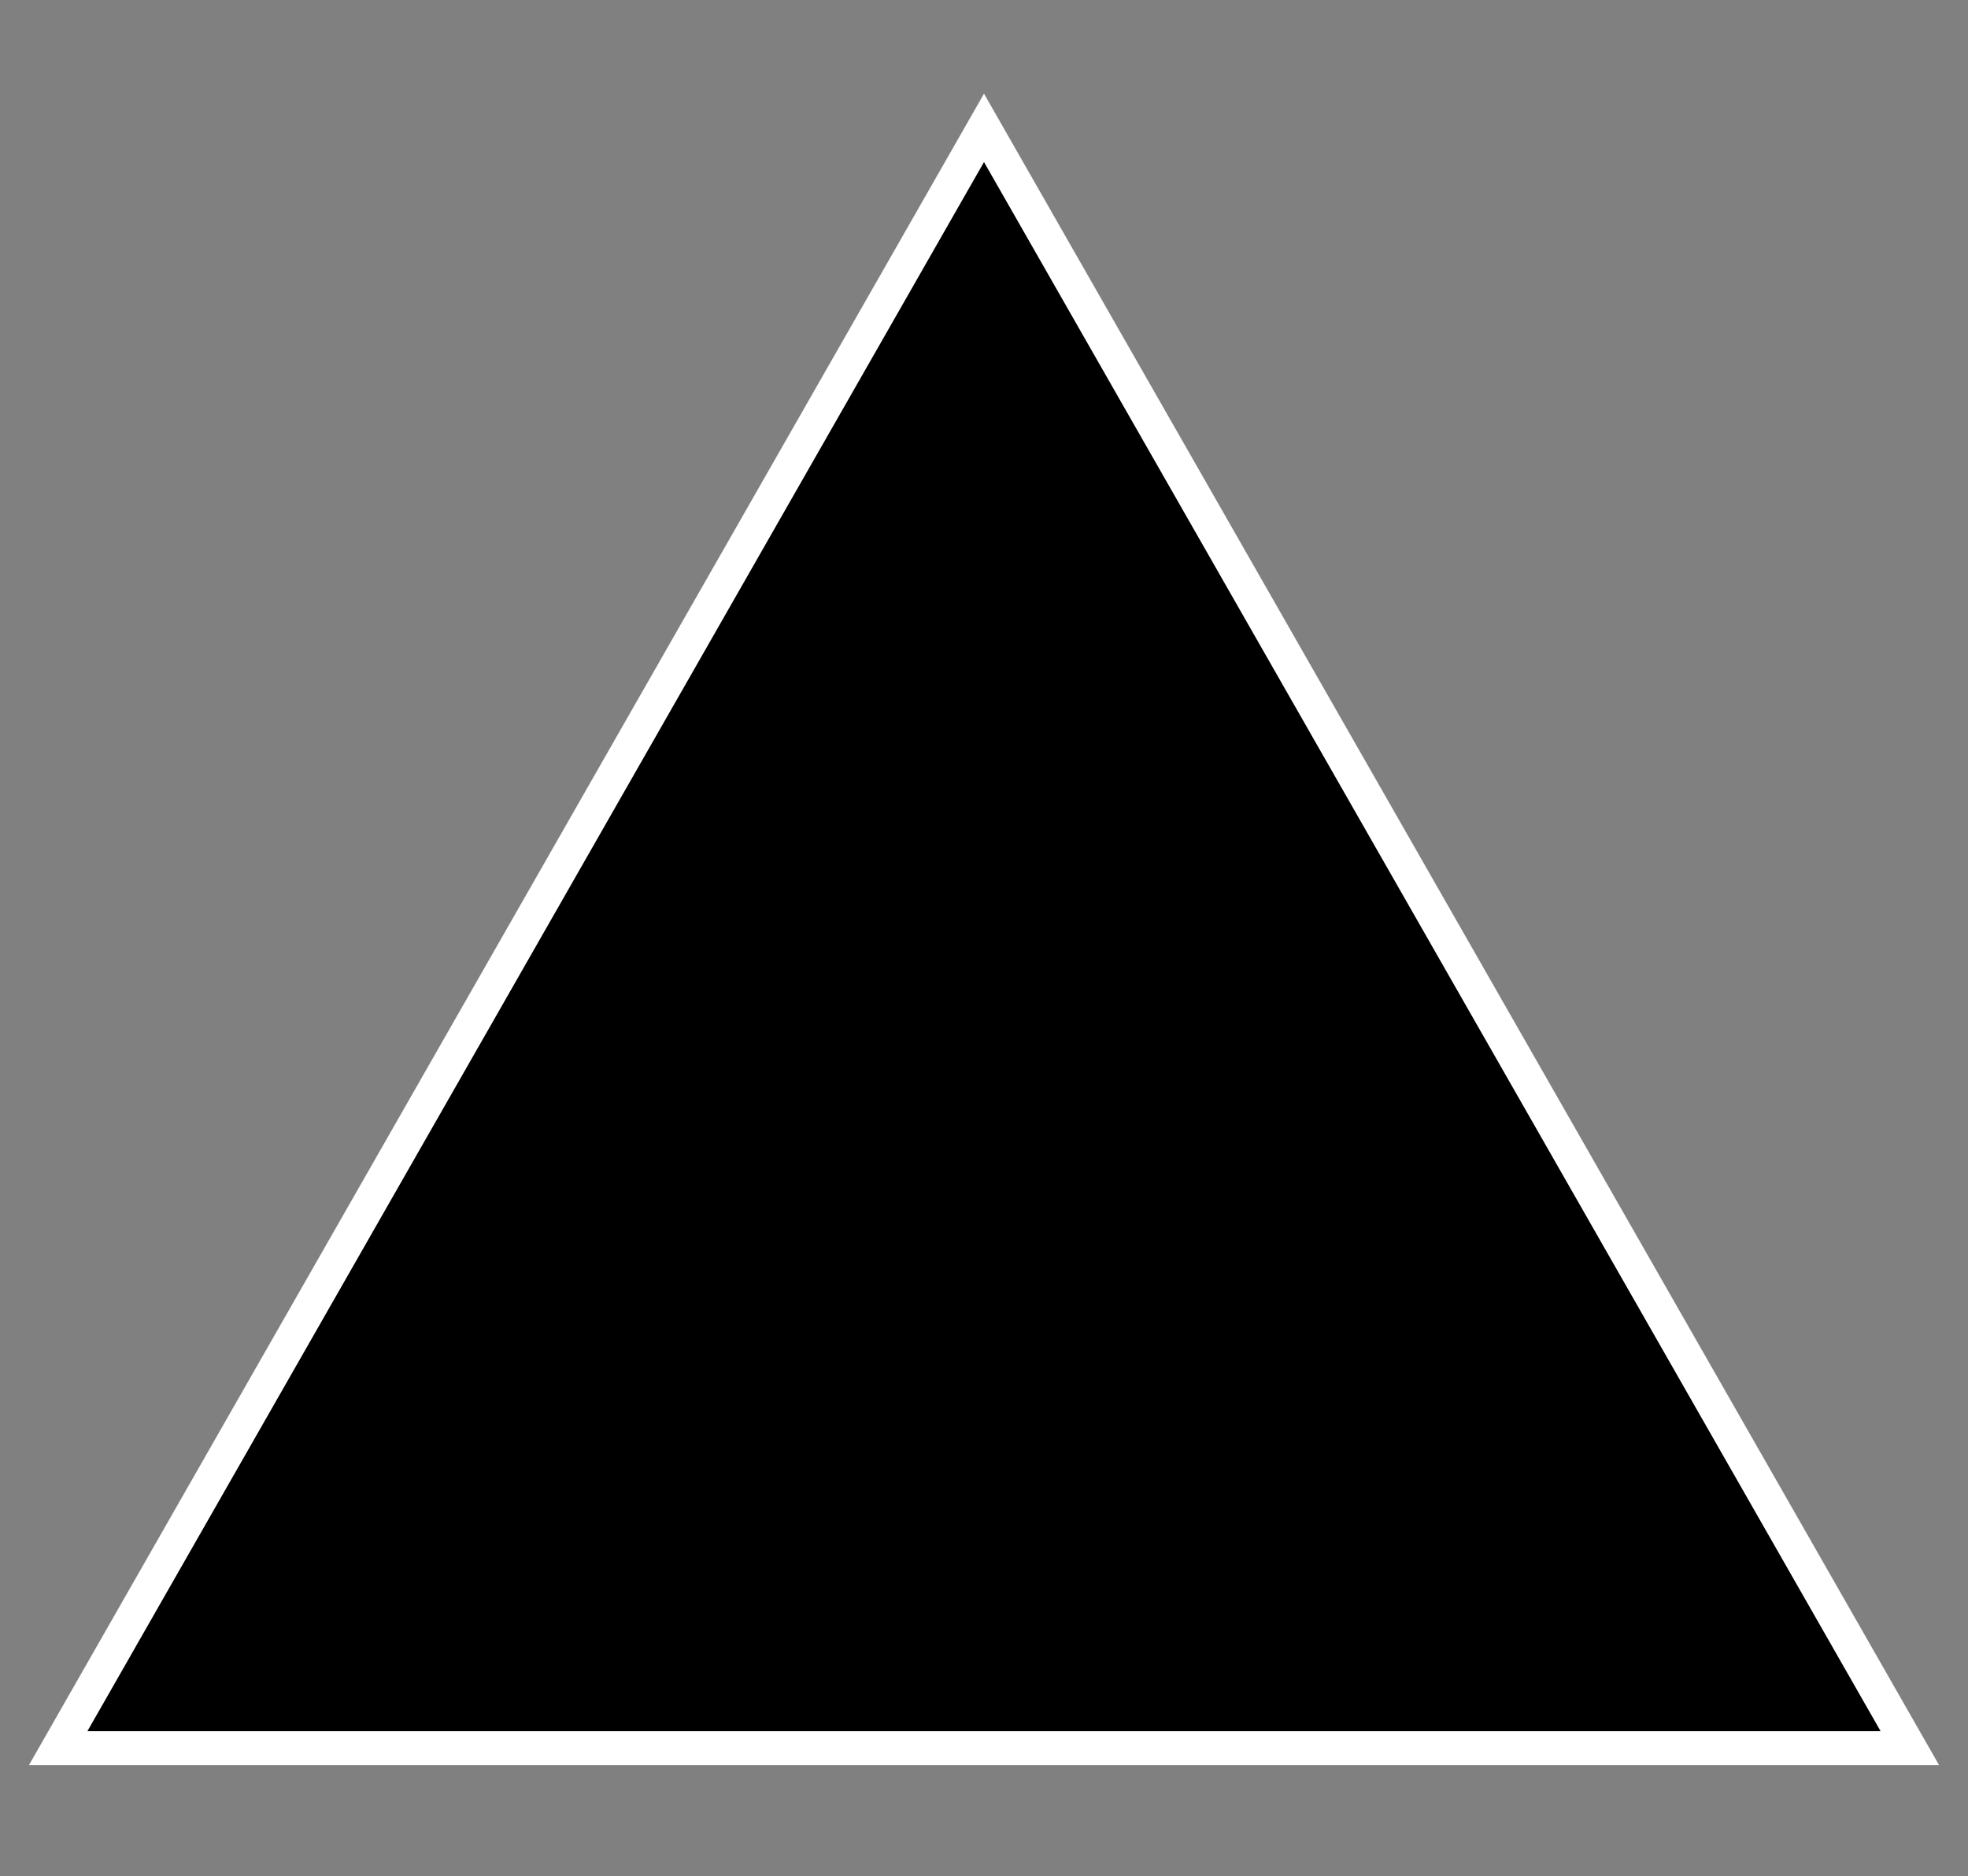 <svg width="406" height="387" xmlns="http://www.w3.org/2000/svg">
 <rect width="100%" height="100%" fill="#808080" stroke="none"/>
 <g>
  <path stroke-width="7" stroke="#fff" id="svg_2" d="m12,360.625l191,-334.25l191,334.25l-382,0z" fill="#000"/>
 </g>

</svg>

